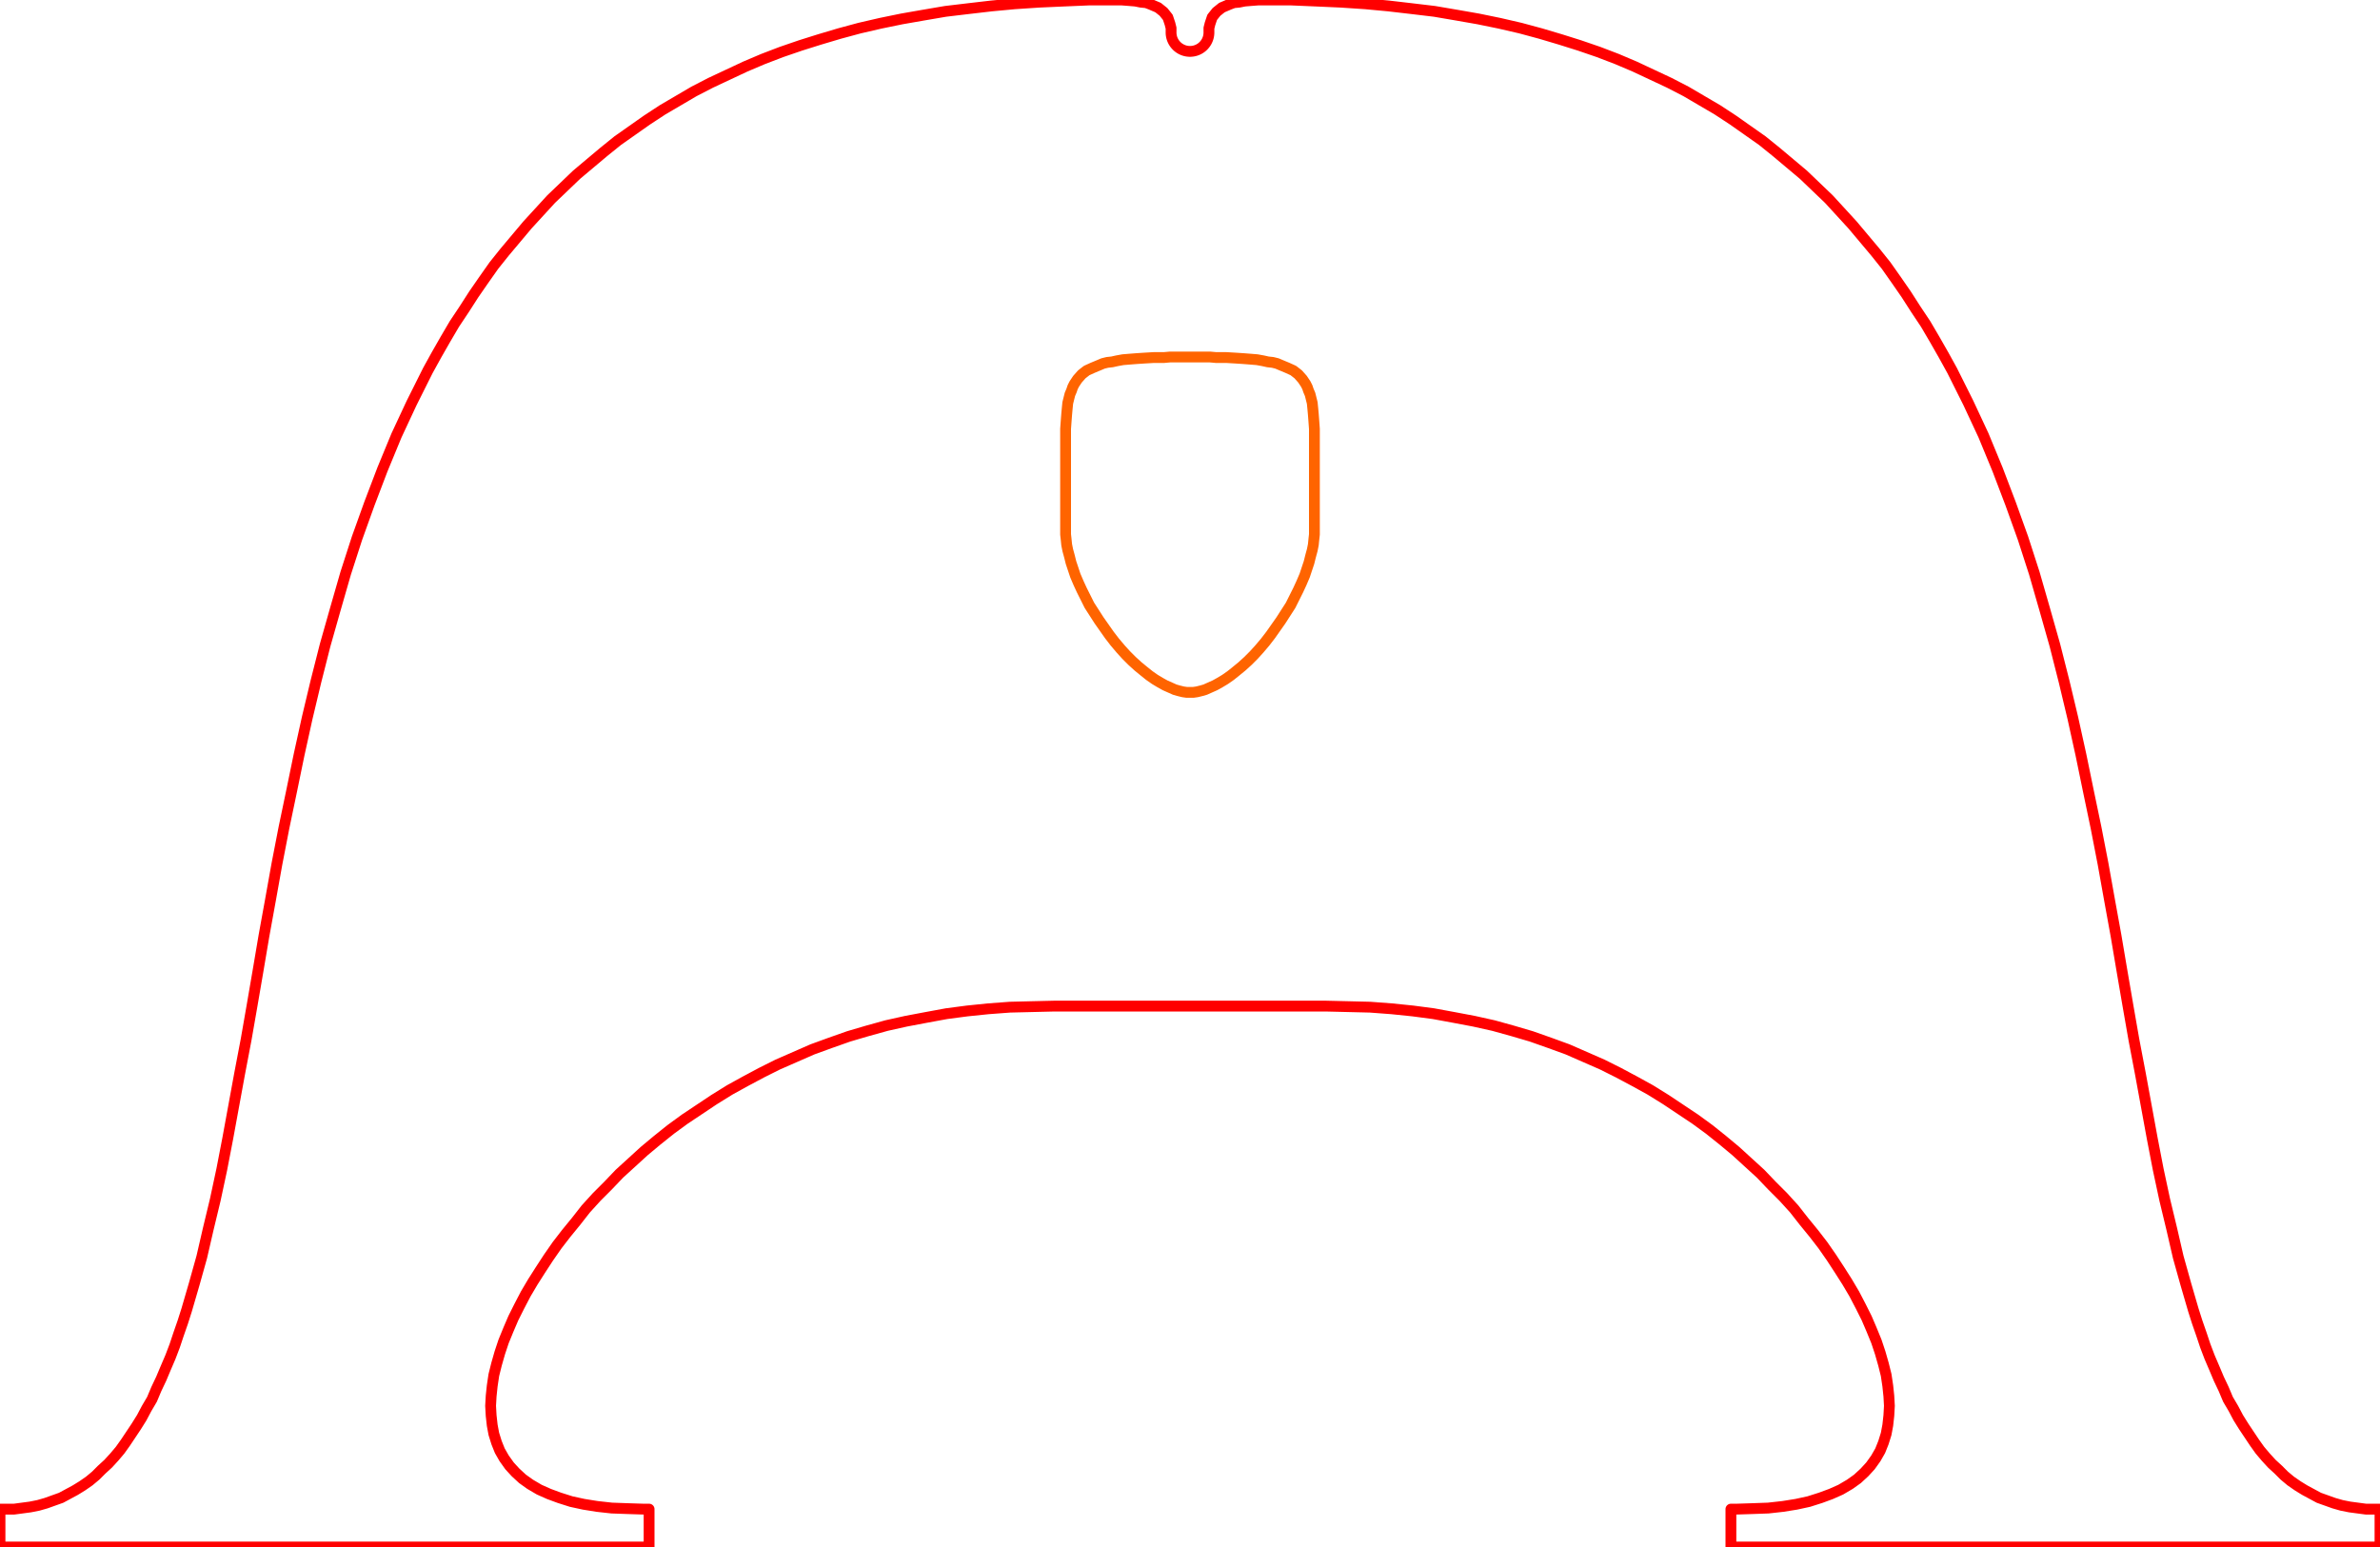 <?xml version="1.0" encoding="UTF-8" standalone="no"?>
<!-- Generator: Fusion 360, Shaper Origin Export Add-In, Version 1.8.0  -->

<svg
   shaper:fusionaddin="version:1.8.0"
   width="4.4cm"
   height="2.86cm"
   version="1.1"
   x="0cm"
   y="0cm"
   viewBox="0 0 4.4 2.86"
   enable-background="new 0 0 4.4 2.86"
   xml:space="preserve"
   id="svg2696"
   sodipodi:docname="bridge.svg"
   inkscape:version="1.2.2 (732a01da63, 2022-12-09)"
   xmlns:inkscape="http://www.inkscape.org/namespaces/inkscape"
   xmlns:sodipodi="http://sodipodi.sourceforge.net/DTD/sodipodi-0.dtd"
   xmlns="http://www.w3.org/2000/svg"
   xmlns:svg="http://www.w3.org/2000/svg"
   xmlns:shaper="http://www.shapertools.com/namespaces/shaper"><defs
     id="defs2700" /><sodipodi:namedview
     id="namedview2698"
     pagecolor="#505050"
     bordercolor="#eeeeee"
     borderopacity="1"
     inkscape:showpageshadow="0"
     inkscape:pageopacity="0"
     inkscape:pagecheckerboard="0"
     inkscape:deskcolor="#505050"
     inkscape:document-units="cm"
     showgrid="false"
     inkscape:zoom="3.7189687"
     inkscape:cx="40.199317"
     inkscape:cy="59.559523"
     inkscape:window-width="1920"
     inkscape:window-height="991"
     inkscape:window-x="-9"
     inkscape:window-y="-9"
     inkscape:window-maximized="1"
     inkscape:current-layer="svg2696" /><g
     id="g561"><path
       d="M1,-1.36 L1,-1.43 2.2,-1.43 2.2,-1.36 2.19,-1.36 2.19,-1.36 2.174,-1.36 2.159,-1.358 2.144,-1.356 2.129,-1.353 2.115,-1.349 2.101,-1.344 2.087,-1.339 2.074,-1.332 2.061,-1.325 2.048,-1.317 2.035,-1.308 2.023,-1.298 2.012,-1.287 2,-1.276 1.989,-1.264 1.978,-1.251 1.968,-1.237 1.958,-1.222 1.948,-1.207 1.938,-1.191 1.929,-1.174 1.919,-1.157 1.911,-1.138 1.902,-1.119 1.894,-1.1 1.885,-1.079 1.877,-1.058 1.87,-1.037 1.862,-1.014 1.855,-0.992 1.848,-0.968 1.841,-0.944 1.827,-0.894 1.815,-0.842 1.802,-0.788 1.79,-0.732 1.779,-0.675 1.768,-0.615 1.757,-0.555 1.745,-0.492 1.734,-0.429 1.723,-0.365 1.712,-0.3 1.7,-0.234 1.688,-0.167 1.675,-0.1 1.661,-0.033 1.647,0.035 1.632,0.103 1.616,0.17 1.599,0.237 1.58,0.304 1.561,0.37 1.54,0.435 1.517,0.499 1.493,0.562 1.467,0.625 1.439,0.685 1.424,0.715 1.409,0.745 1.393,0.774 1.377,0.802 1.36,0.831 1.342,0.858 1.324,0.886 1.306,0.912 1.287,0.939 1.267,0.964 1.246,0.989 1.225,1.014 1.203,1.038 1.181,1.062 1.158,1.084 1.134,1.107 1.109,1.128 1.084,1.149 1.058,1.17 1.031,1.189 1.004,1.208 0.975,1.227 0.946,1.244 0.917,1.261 0.886,1.277 0.854,1.292 0.822,1.307 0.789,1.321 0.755,1.334 0.72,1.346 0.685,1.357 0.648,1.368 0.611,1.378 0.572,1.387 0.533,1.395 0.493,1.402 0.452,1.409 0.41,1.414 0.367,1.419 0.324,1.423 0.279,1.426 0.234,1.428 0.187,1.43 0.14,1.43 0.14,1.43 0.126,1.43 0.113,1.429 0.101,1.428 0.091,1.426 0.081,1.425 0.073,1.422 0.066,1.419 0.059,1.416 0.054,1.412 0.049,1.408 0.045,1.403 0.041,1.398 0.039,1.392 0.037,1.386 0.035,1.378 0.035,1.37 A0.035,0.035 0 0,0 -0.035,1.37 L-0.035,1.37 -0.035,1.378 -0.037,1.386 -0.039,1.392 -0.041,1.398 -0.045,1.403 -0.049,1.408 -0.054,1.412 -0.059,1.416 -0.066,1.419 -0.073,1.422 -0.081,1.425 -0.091,1.426 -0.101,1.428 -0.113,1.429 -0.126,1.43 -0.14,1.43 -0.14,1.43 -0.187,1.43 -0.234,1.428 -0.279,1.426 -0.324,1.423 -0.367,1.419 -0.41,1.414 -0.452,1.409 -0.493,1.402 -0.533,1.395 -0.572,1.387 -0.611,1.378 -0.648,1.368 -0.685,1.357 -0.72,1.346 -0.755,1.334 -0.789,1.321 -0.822,1.307 -0.854,1.292 -0.886,1.277 -0.917,1.261 -0.946,1.244 -0.975,1.227 -1.004,1.208 -1.031,1.189 -1.058,1.17 -1.084,1.149 -1.109,1.128 -1.134,1.107 -1.158,1.084 -1.181,1.062 -1.203,1.038 -1.225,1.014 -1.246,0.989 -1.267,0.964 -1.287,0.939 -1.306,0.912 -1.324,0.886 -1.342,0.858 -1.36,0.831 -1.377,0.802 -1.393,0.774 -1.409,0.745 -1.424,0.715 -1.439,0.685 -1.467,0.625 -1.493,0.562 -1.517,0.499 -1.54,0.435 -1.561,0.37 -1.58,0.304 -1.599,0.237 -1.616,0.17 -1.632,0.103 -1.647,0.035 -1.661,-0.033 -1.675,-0.1 -1.688,-0.167 -1.7,-0.234 -1.712,-0.3 -1.723,-0.365 -1.734,-0.429 -1.745,-0.492 -1.757,-0.555 -1.768,-0.615 -1.779,-0.675 -1.79,-0.732 -1.802,-0.788 -1.815,-0.842 -1.827,-0.894 -1.841,-0.944 -1.848,-0.968 -1.855,-0.992 -1.862,-1.014 -1.87,-1.037 -1.877,-1.058 -1.885,-1.079 -1.894,-1.1 -1.902,-1.119 -1.911,-1.138 -1.919,-1.157 -1.929,-1.174 -1.938,-1.191 -1.948,-1.207 -1.958,-1.222 -1.968,-1.237 -1.978,-1.251 -1.989,-1.264 -2,-1.276 -2.012,-1.287 -2.023,-1.298 -2.035,-1.308 -2.048,-1.317 -2.061,-1.325 -2.074,-1.332 -2.087,-1.339 -2.101,-1.344 -2.115,-1.349 -2.129,-1.353 -2.144,-1.356 -2.159,-1.358 -2.174,-1.36 -2.19,-1.36 -2.2,-1.36 -2.2,-1.43 -1,-1.43 -1,-1.36 -1.01,-1.36 -1.01,-1.36 -1.041,-1.359 -1.069,-1.358 -1.096,-1.355 -1.121,-1.351 -1.144,-1.346 -1.166,-1.339 -1.185,-1.332 -1.203,-1.324 -1.22,-1.314 -1.234,-1.304 -1.247,-1.292 -1.258,-1.28 -1.268,-1.266 -1.276,-1.252 -1.282,-1.237 -1.287,-1.221 -1.29,-1.205 -1.292,-1.187 -1.293,-1.169 -1.292,-1.151 -1.29,-1.132 -1.287,-1.112 -1.282,-1.092 -1.276,-1.071 -1.269,-1.05 -1.26,-1.028 -1.251,-1.007 -1.24,-0.985 -1.228,-0.962 -1.215,-0.94 -1.201,-0.918 -1.186,-0.895 -1.17,-0.872 -1.153,-0.85 -1.135,-0.828 -1.117,-0.805 -1.097,-0.783 -1.076,-0.762 -1.055,-0.74 -1.032,-0.719 -1.009,-0.698 -0.985,-0.678 -0.96,-0.658 -0.934,-0.639 -0.907,-0.621 -0.88,-0.603 -0.851,-0.585 -0.822,-0.569 -0.792,-0.553 -0.762,-0.538 -0.73,-0.524 -0.698,-0.51 -0.665,-0.498 -0.631,-0.486 -0.597,-0.476 -0.561,-0.466 -0.525,-0.458 -0.488,-0.451 -0.45,-0.444 -0.412,-0.439 -0.373,-0.435 -0.333,-0.432 -0.292,-0.431 -0.25,-0.43 0.25,-0.43 0.25,-0.43 0.292,-0.431 0.333,-0.432 0.373,-0.435 0.412,-0.439 0.45,-0.444 0.488,-0.451 0.525,-0.458 0.561,-0.466 0.597,-0.476 0.631,-0.486 0.665,-0.498 0.698,-0.51 0.73,-0.524 0.762,-0.538 0.792,-0.553 0.822,-0.569 0.851,-0.585 0.88,-0.603 0.907,-0.621 0.934,-0.639 0.96,-0.658 0.985,-0.678 1.009,-0.698 1.032,-0.719 1.055,-0.74 1.076,-0.762 1.097,-0.783 1.117,-0.805 1.135,-0.828 1.153,-0.85 1.17,-0.872 1.186,-0.895 1.201,-0.918 1.215,-0.94 1.228,-0.962 1.24,-0.985 1.251,-1.007 1.26,-1.028 1.269,-1.05 1.276,-1.071 1.282,-1.092 1.287,-1.112 1.29,-1.132 1.292,-1.151 1.293,-1.169 1.292,-1.187 1.29,-1.205 1.287,-1.221 1.282,-1.237 1.276,-1.252 1.268,-1.266 1.258,-1.28 1.247,-1.292 1.234,-1.304 1.22,-1.314 1.203,-1.324 1.185,-1.332 1.166,-1.339 1.144,-1.346 1.121,-1.351 1.096,-1.355 1.069,-1.358 1.041,-1.359 1.01,-1.36 1,-1.36z"
       transform="matrix(1,0,0,-1,2.2,1.43)"
       fill="rgb(0,0,0)"
       stroke-linecap="round"
       stroke-linejoin="round"
       id="path2692"
       style="fill:none;stroke:#ff0000;stroke-opacity:1;stroke-width:0.02;stroke-dasharray:none" /><path
       d="M0.23,0.62 L0.23,0.45 0.23,0.45 0.23,0.442 0.229,0.433 0.228,0.423 0.226,0.413 0.223,0.402 0.22,0.39 0.216,0.378 0.212,0.366 0.206,0.352 0.2,0.339 0.193,0.325 0.186,0.311 0.177,0.297 0.168,0.283 0.149,0.256 0.139,0.243 0.128,0.23 0.118,0.219 0.107,0.208 0.096,0.198 0.085,0.189 0.075,0.181 0.065,0.174 0.055,0.168 0.046,0.163 0.037,0.159 0.028,0.155 0.021,0.153 0.013,0.151 0.006,0.15 0,0.15 0,0.15 -0.006,0.15 -0.013,0.151 -0.021,0.153 -0.028,0.155 -0.037,0.159 -0.046,0.163 -0.055,0.168 -0.065,0.174 -0.075,0.181 -0.085,0.189 -0.096,0.198 -0.107,0.208 -0.118,0.219 -0.128,0.23 -0.139,0.243 -0.149,0.256 -0.168,0.283 -0.177,0.297 -0.186,0.311 -0.193,0.325 -0.2,0.339 -0.206,0.352 -0.212,0.366 -0.216,0.378 -0.22,0.39 -0.223,0.402 -0.226,0.413 -0.228,0.423 -0.229,0.433 -0.23,0.442 -0.23,0.45 -0.23,0.62 -0.23,0.62 -0.23,0.629 -0.23,0.637 -0.229,0.651 -0.228,0.664 -0.227,0.675 -0.226,0.685 -0.224,0.693 -0.222,0.701 -0.219,0.708 -0.217,0.714 -0.214,0.72 -0.208,0.729 -0.2,0.738 -0.191,0.745 -0.18,0.75 -0.168,0.755 -0.161,0.758 -0.153,0.76 -0.144,0.761 -0.135,0.763 -0.124,0.765 -0.112,0.766 -0.099,0.767 -0.084,0.768 -0.067,0.769 -0.058,0.769 -0.048,0.769 -0.037,0.77 -0.026,0.77 -0.013,0.77 -0,0.77 0,0.77 0.013,0.77 0.026,0.77 0.037,0.77 0.048,0.769 0.058,0.769 0.067,0.769 0.084,0.768 0.099,0.767 0.112,0.766 0.124,0.765 0.135,0.763 0.144,0.761 0.153,0.76 0.161,0.758 0.168,0.755 0.18,0.75 0.191,0.745 0.2,0.738 0.208,0.729 0.214,0.72 0.217,0.714 0.219,0.708 0.222,0.701 0.224,0.693 0.226,0.685 0.227,0.675 0.228,0.664 0.229,0.651 0.23,0.637 0.23,0.629 0.23,0.62z"
       transform="matrix(1,0,0,-1,2.2,1.43)"
       fill="rgb(255,255,255)"
       stroke="rgb(0,0,0)"
       stroke-width="0.001cm"
       stroke-linecap="round"
       stroke-linejoin="round"
       id="path2694"
       style="fill:none;stroke:#ff6400;stroke-opacity:1;stroke-width:0.02;stroke-dasharray:none" /></g></svg>

